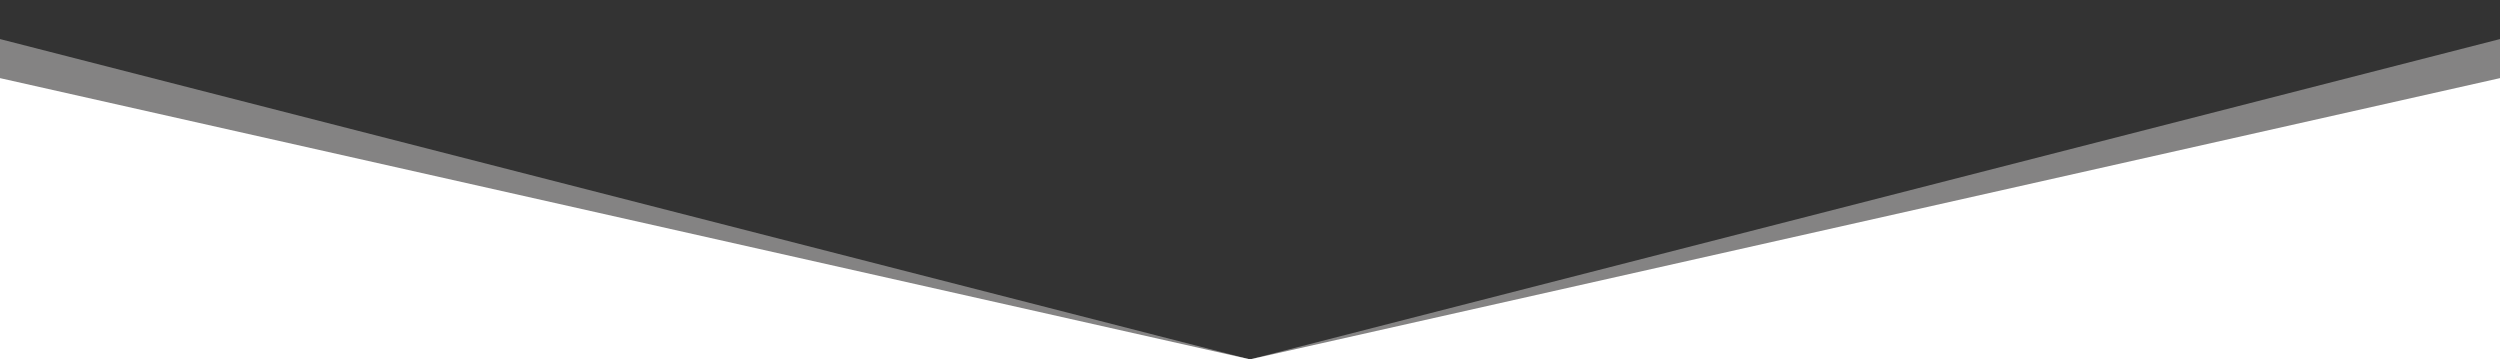 <?xml version="1.0" encoding="utf-8"?>
<!-- Generator: Adobe Illustrator 16.0.0, SVG Export Plug-In . SVG Version: 6.00 Build 0)  -->
<!DOCTYPE svg PUBLIC "-//W3C//DTD SVG 1.1//EN" "http://www.w3.org/Graphics/SVG/1.1/DTD/svg11.dtd">
<svg version="1.1" id="图层_1" zoomAndPan="disable"
	 xmlns="http://www.w3.org/2000/svg" xmlns:xlink="http://www.w3.org/1999/xlink" x="0px" y="0px" width="3200px" height="460px"
	 viewBox="0 0 3200 460" enable-background="new 0 0 3200 460" xml:space="preserve">
<rect x="0" y="0" width="3200" height="460" fill="#333333" stroke="none"/>
<polygon fill="#848383" points="0,50 1600,460 3200,50 3200,460 0,460 "/>
<polygon fill="#FFFFFF" points="0,100 1600,460 3200,100 3200,460 0,460 "/>
<line fill="none" x1="0" y1="0" x2="1600" y2="360"/>
<line fill="none" x1="1600" y1="360" x2="3200" y2="0"/>
<line fill="none" x1="0" y1="100" x2="1600" y2="460"/>
<line fill="none" x1="1600" y1="460" x2="3200" y2="100"/>
</svg>
